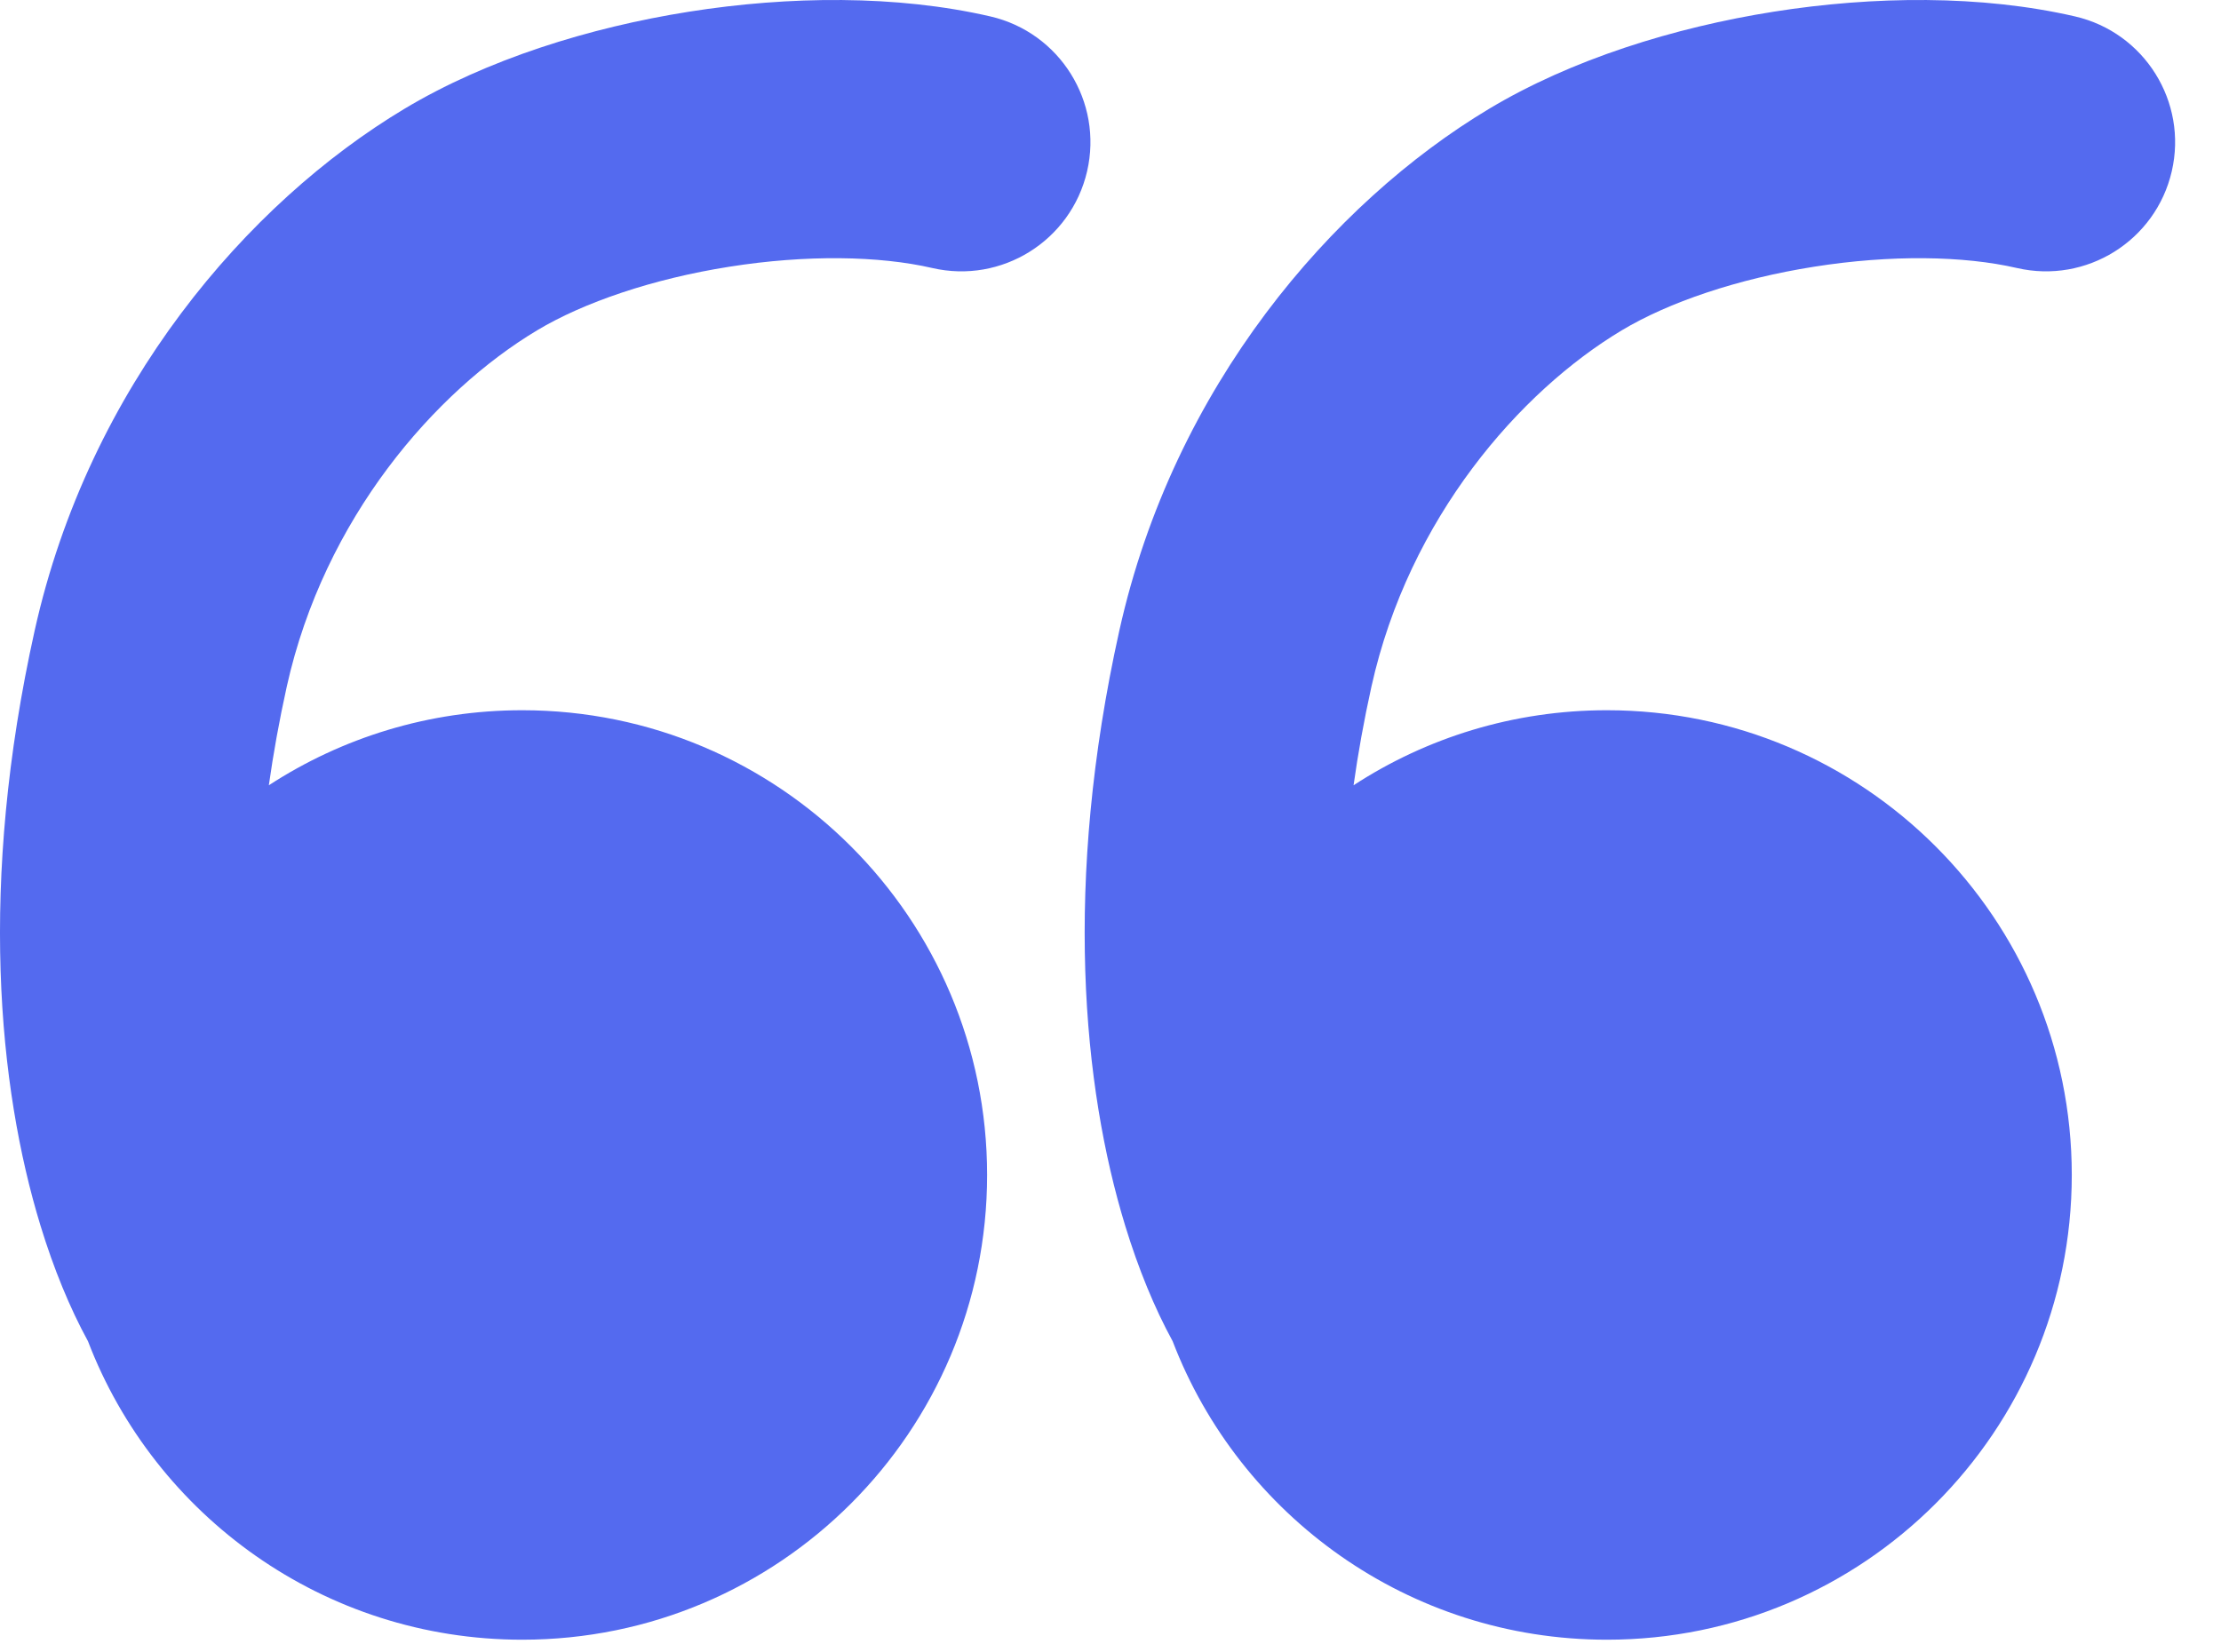 <svg width="43" height="32" viewBox="0 0 43 32" fill="none" xmlns="http://www.w3.org/2000/svg">
<g id="Group 54">
<path id="Union" fill-rule="evenodd" clip-rule="evenodd" d="M18.048 5.19C19.393 5.501 20.735 4.663 21.047 3.317C21.358 1.972 20.519 0.629 19.174 0.318C17.36 -0.101 15.273 -0.079 13.343 0.226C11.414 0.531 9.421 1.152 7.825 2.11C4.794 3.929 1.723 7.48 0.671 12.212C-0.417 17.109 -0.037 21.049 0.784 23.735C1.04 24.571 1.351 25.329 1.703 25.973C2.998 29.354 6.274 31.754 10.111 31.754C15.081 31.754 19.111 27.725 19.111 22.754C19.111 17.784 15.081 13.754 10.111 13.754C8.301 13.754 6.617 14.288 5.205 15.207C5.291 14.598 5.405 13.961 5.552 13.296C6.278 10.029 8.428 7.579 10.397 6.398C11.3 5.856 12.638 5.399 14.123 5.165C15.608 4.93 17.021 4.953 18.048 5.19Z" fill="#546AEF"/>
<path id="Union_2" fill-rule="evenodd" clip-rule="evenodd" d="M39.048 5.19C40.393 5.501 41.736 4.663 42.047 3.317C42.358 1.972 41.519 0.629 40.174 0.318C38.36 -0.101 36.273 -0.079 34.343 0.226C32.414 0.531 30.421 1.152 28.825 2.11C25.794 3.929 22.723 7.48 21.671 12.212C20.583 17.109 20.963 21.049 21.784 23.735C22.04 24.571 22.351 25.329 22.703 25.973C23.998 29.354 27.274 31.754 31.111 31.754C36.081 31.754 40.111 27.725 40.111 22.754C40.111 17.784 36.081 13.754 31.111 13.754C29.301 13.754 27.616 14.288 26.206 15.207C26.291 14.598 26.405 13.961 26.552 13.296C27.278 10.029 29.428 7.579 31.397 6.398C32.3 5.856 33.638 5.399 35.123 5.165C36.608 4.93 38.022 4.953 39.048 5.19Z" fill="#546AEF"/>
</g>
</svg>
